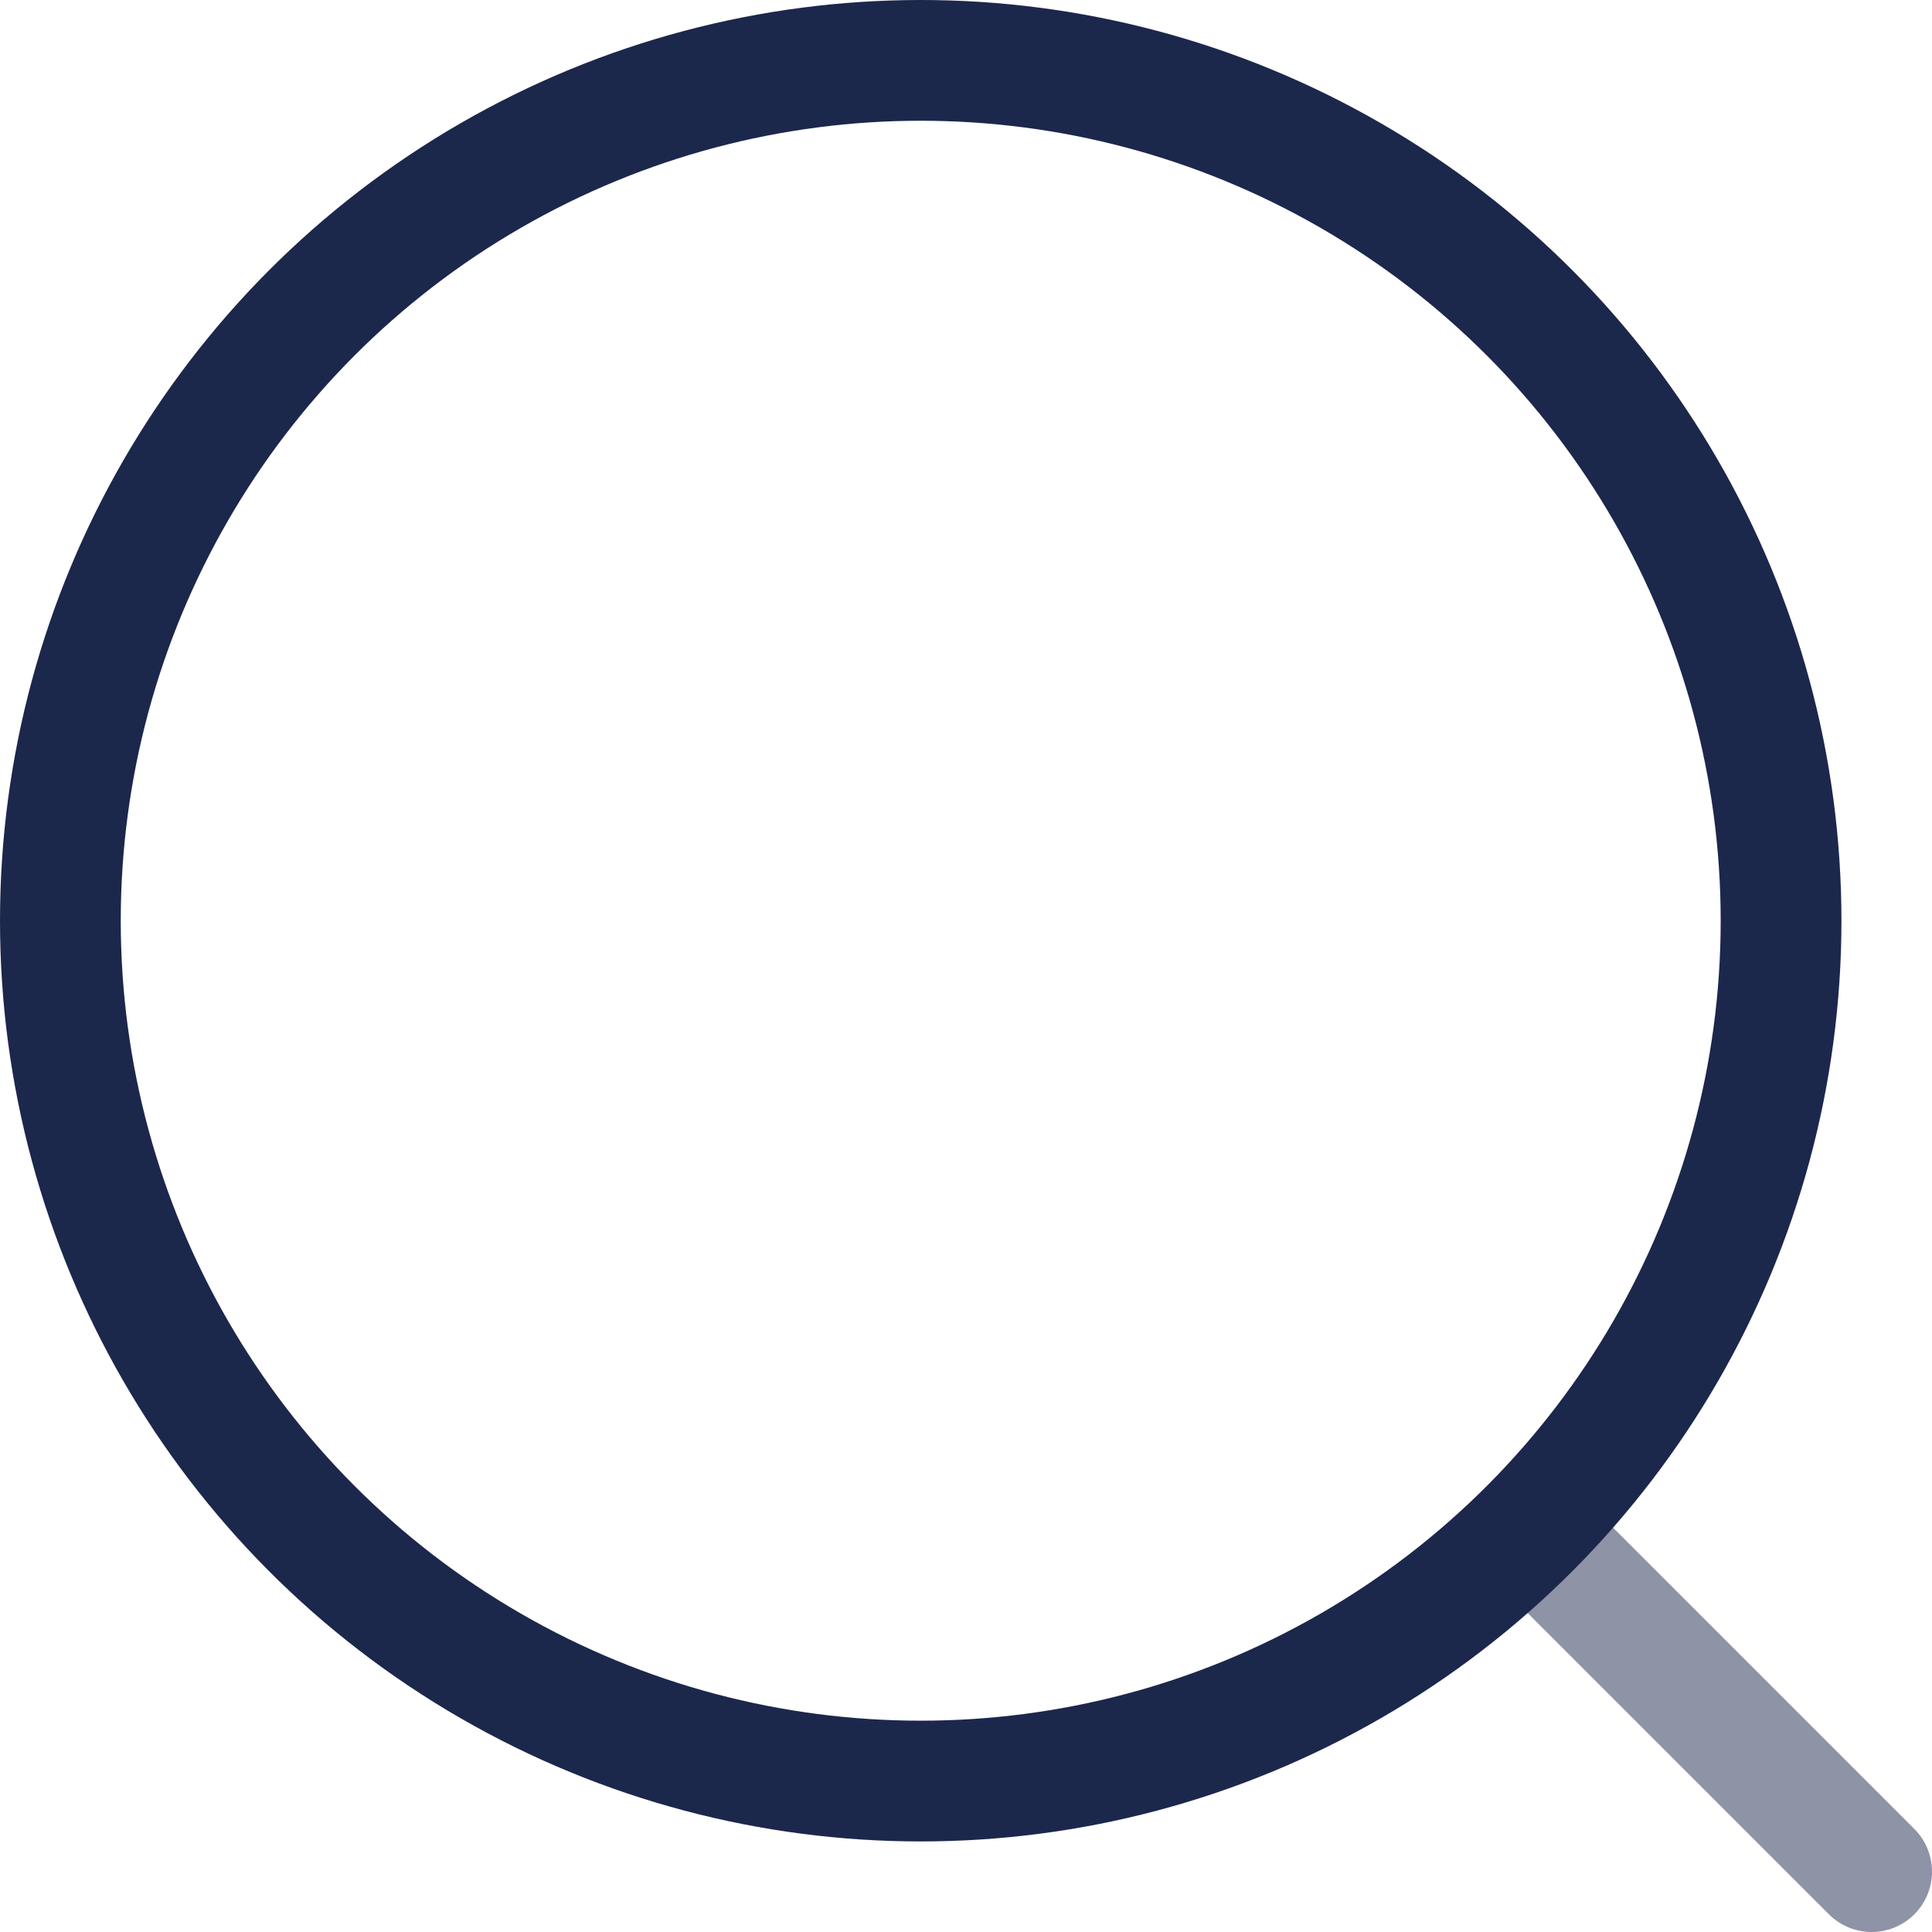 <svg width="32" height="32" viewBox="0 0 32 32" fill="none" xmlns="http://www.w3.org/2000/svg">
<path d="M25.75 25.75L31 31" stroke="#8E93A6" stroke-width="2" stroke-linecap="round"/>
<circle cx="15.25" cy="15.25" r="14.25" stroke="#1C274C" stroke-width="2"/>
</svg>
